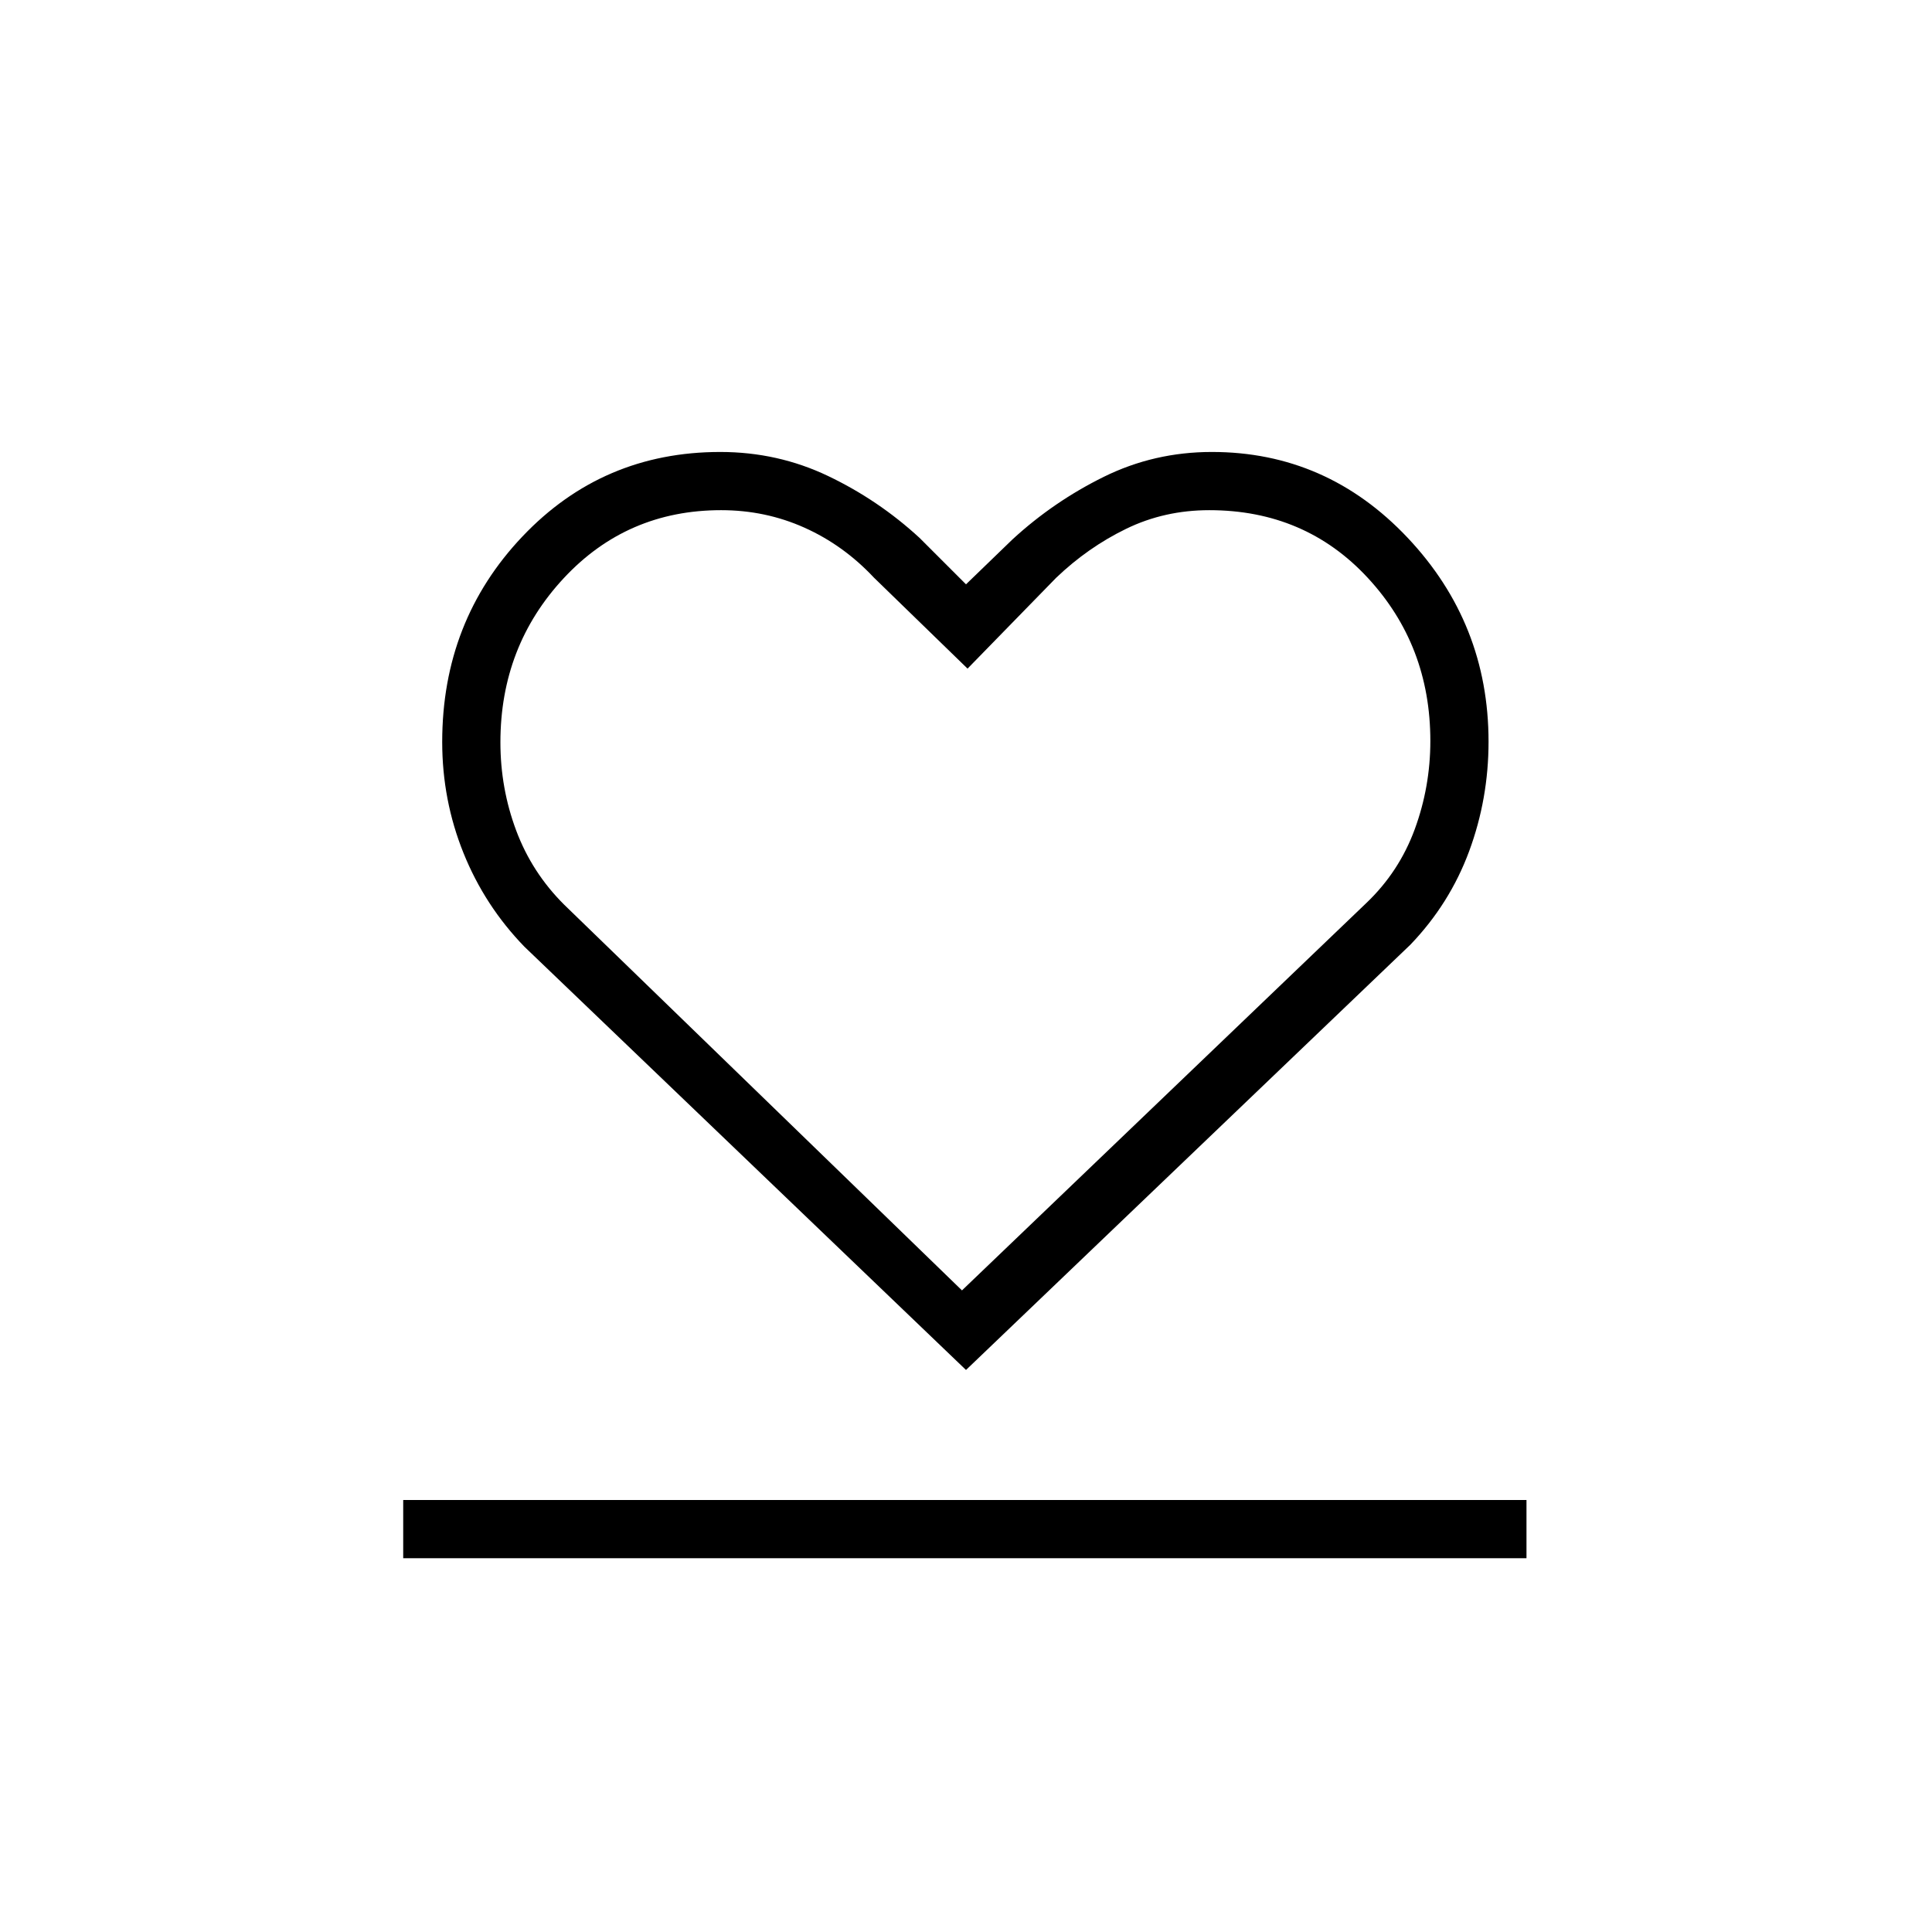 <svg xmlns="http://www.w3.org/2000/svg" height="20" viewBox="0 -960 960 960" width="20"><path d="M200.35-185.73v-28.92H758.5v28.92H200.35Zm60.23-303.85q-19.71-20.33-30.28-46.58-10.57-26.24-10.57-55.16 0-60.06 39.84-102.08 39.85-42.02 98.31-42.02 28.6 0 53.63 11.96t45.41 30.73L480-669.65l23.08-22.31q20.38-18.77 45.41-31.12 25.03-12.34 53.69-12.34 57.04 0 97.26 42.62 40.21 42.62 40.21 101.34 0 28.36-9.64 54.43-9.65 26.07-29.2 46.45L480-279.27 260.58-489.58Zm19.74-20.9L478-318.81l200.91-192.47q16.32-15.55 24.07-36.68 7.75-21.12 7.75-43.88 0-47.48-31.13-81.07-31.13-33.59-78.71-33.59-22.28 0-41.31 9.26-19.02 9.25-34.81 24.36l-44 45.11L434.23-673q-15.11-16.12-34.51-24.81-19.4-8.69-41.39-8.69-46.76 0-78.22 33.81t-31.46 81.55q0 22.87 7.83 43.79 7.82 20.93 23.84 36.87Zm200.45-2.17Z"/></svg>